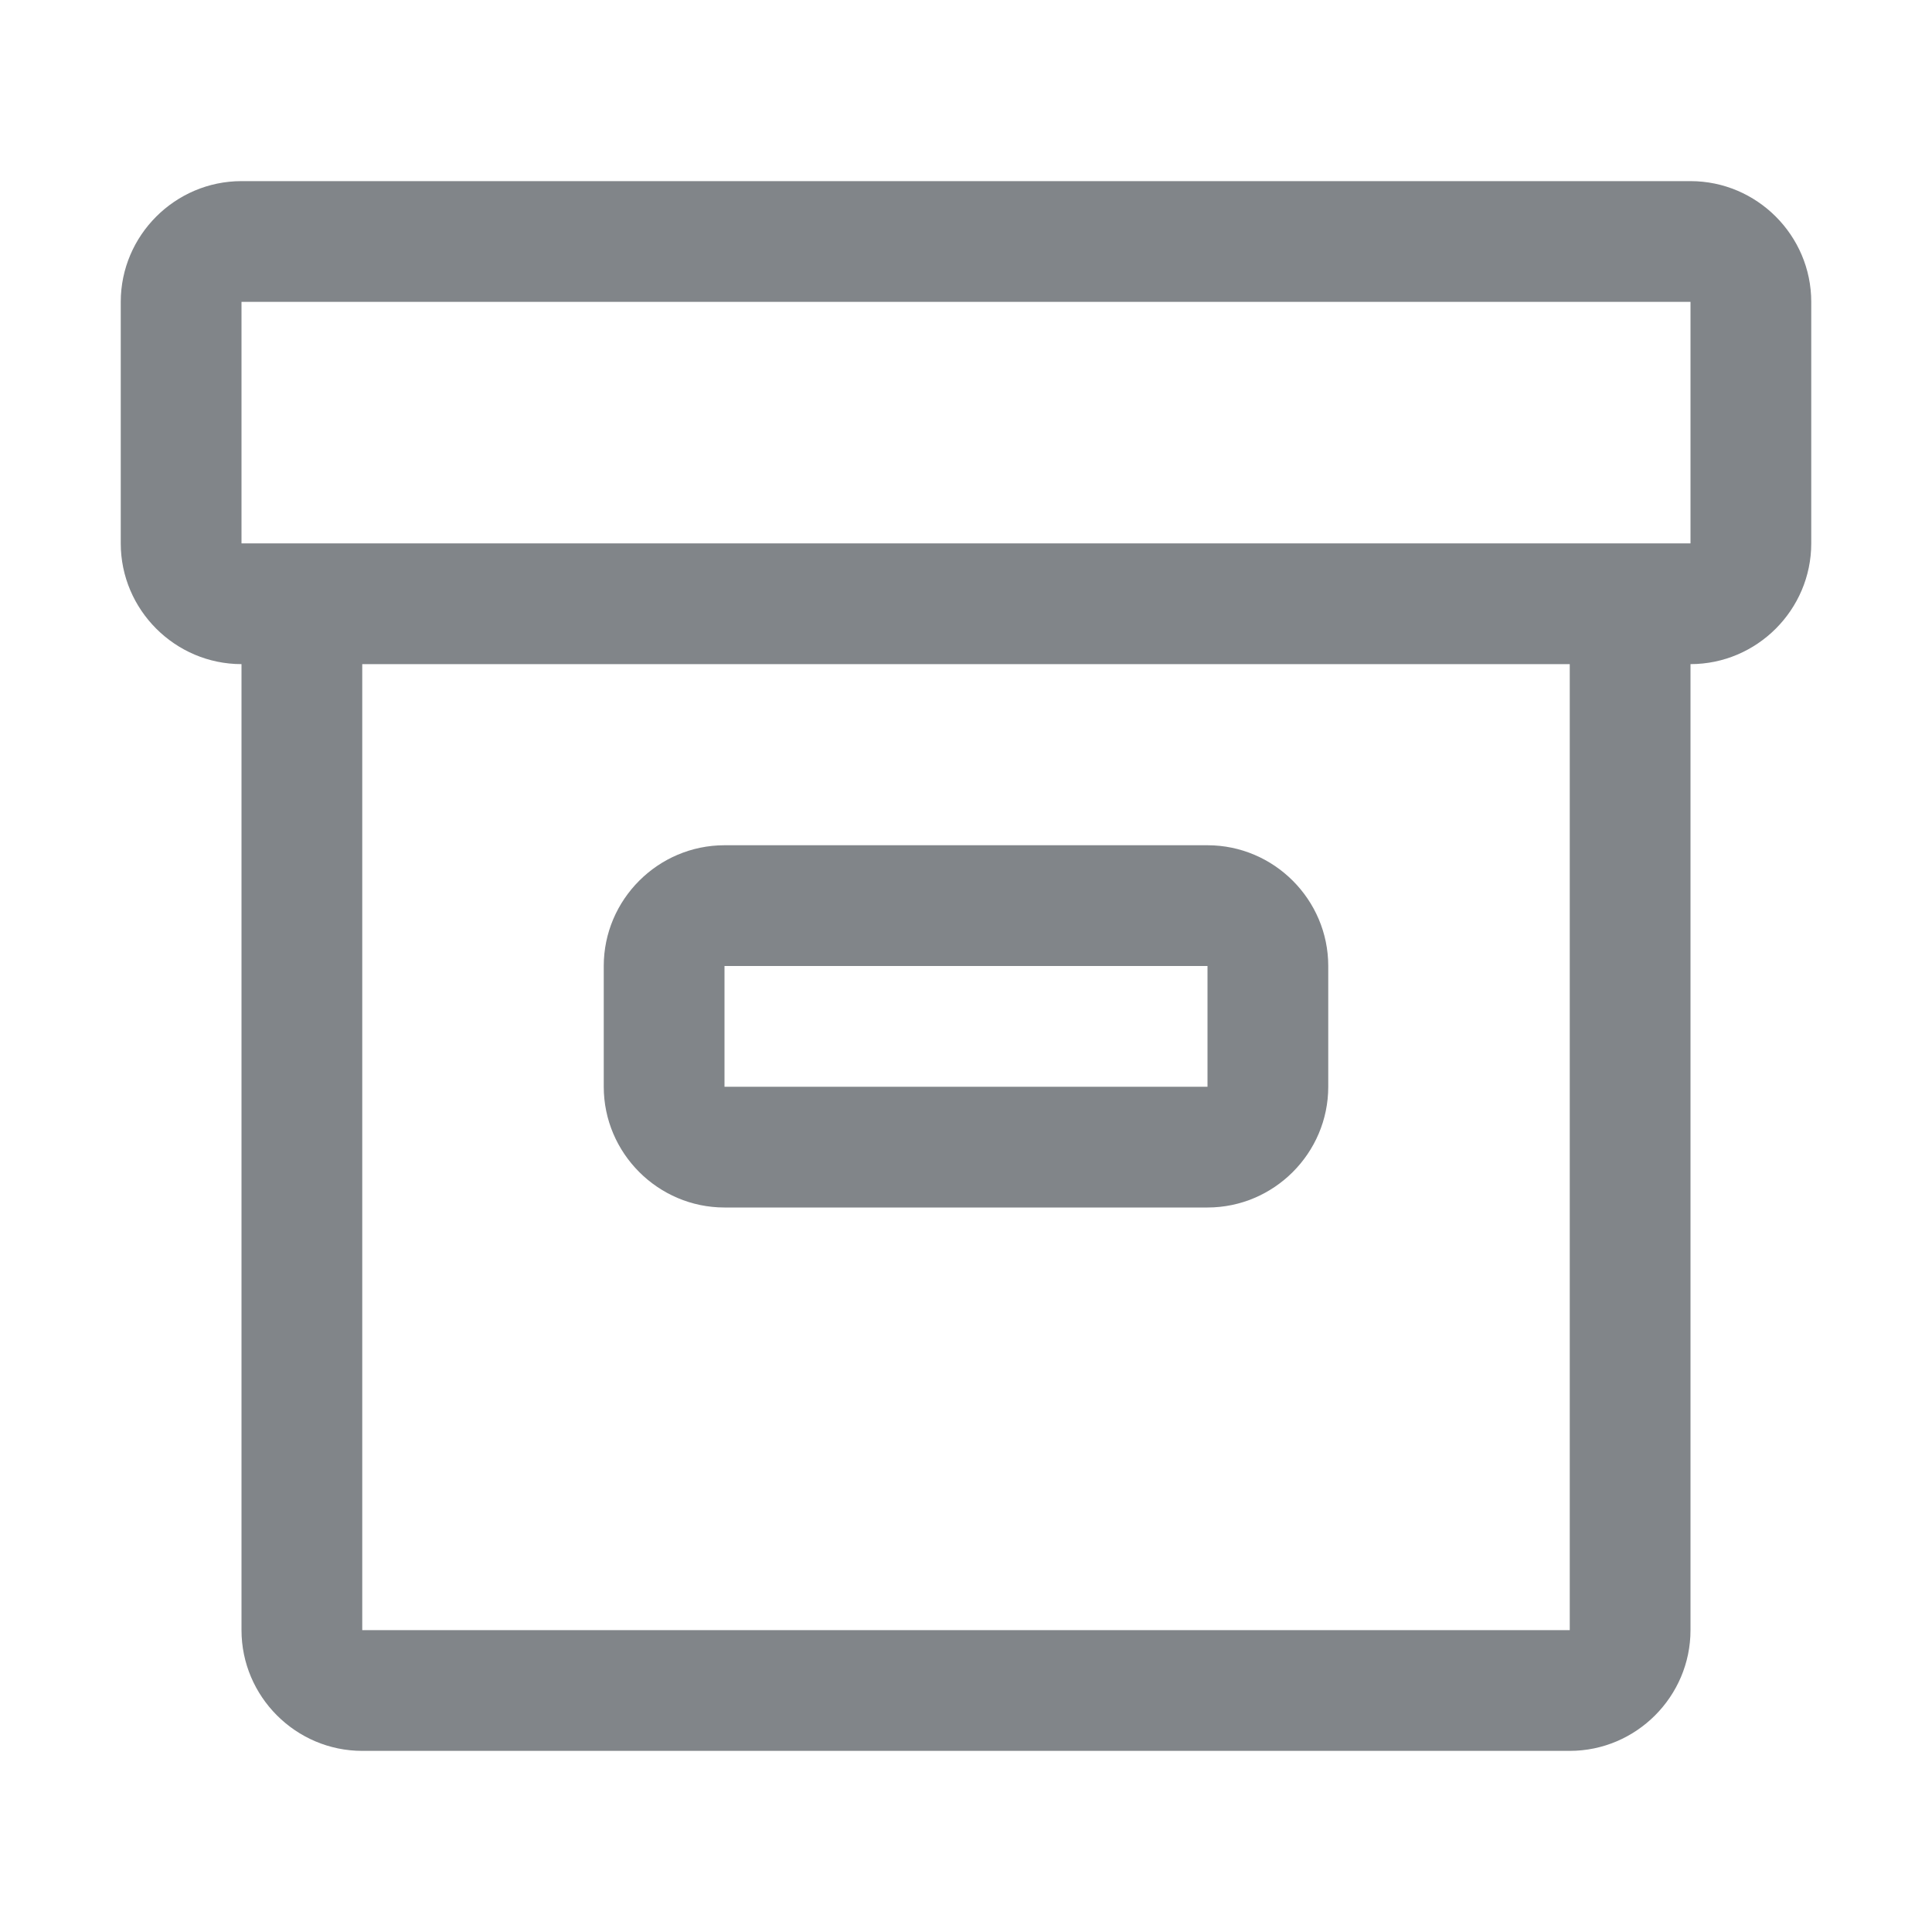 <svg width="32" height="32" viewBox="0 0 32 32" fill="none" xmlns="http://www.w3.org/2000/svg">
<path fill-rule="evenodd" clip-rule="evenodd" d="M4 3H28C29.1 3 30 3.9 30 5V9C30 10.1 29.1 11 28 11V27C28 28.1 27.1 29 26 29H6C4.9 29 4 28.1 4 27V11C2.9 11 2 10.1 2 9V5C2 3.9 2.9 3 4 3ZM6 27H26V11H6V27ZM4 9H28V5H4V9ZM12 20H20C21.1 20 22 19.1 22 18V16C22 14.9 21.1 14 20 14H12C10.9 14 10 14.9 10 16V18C10 19.1 10.9 20 12 20ZM12 18V16H20V18H12Z" fill="#818589"/>
</svg>
